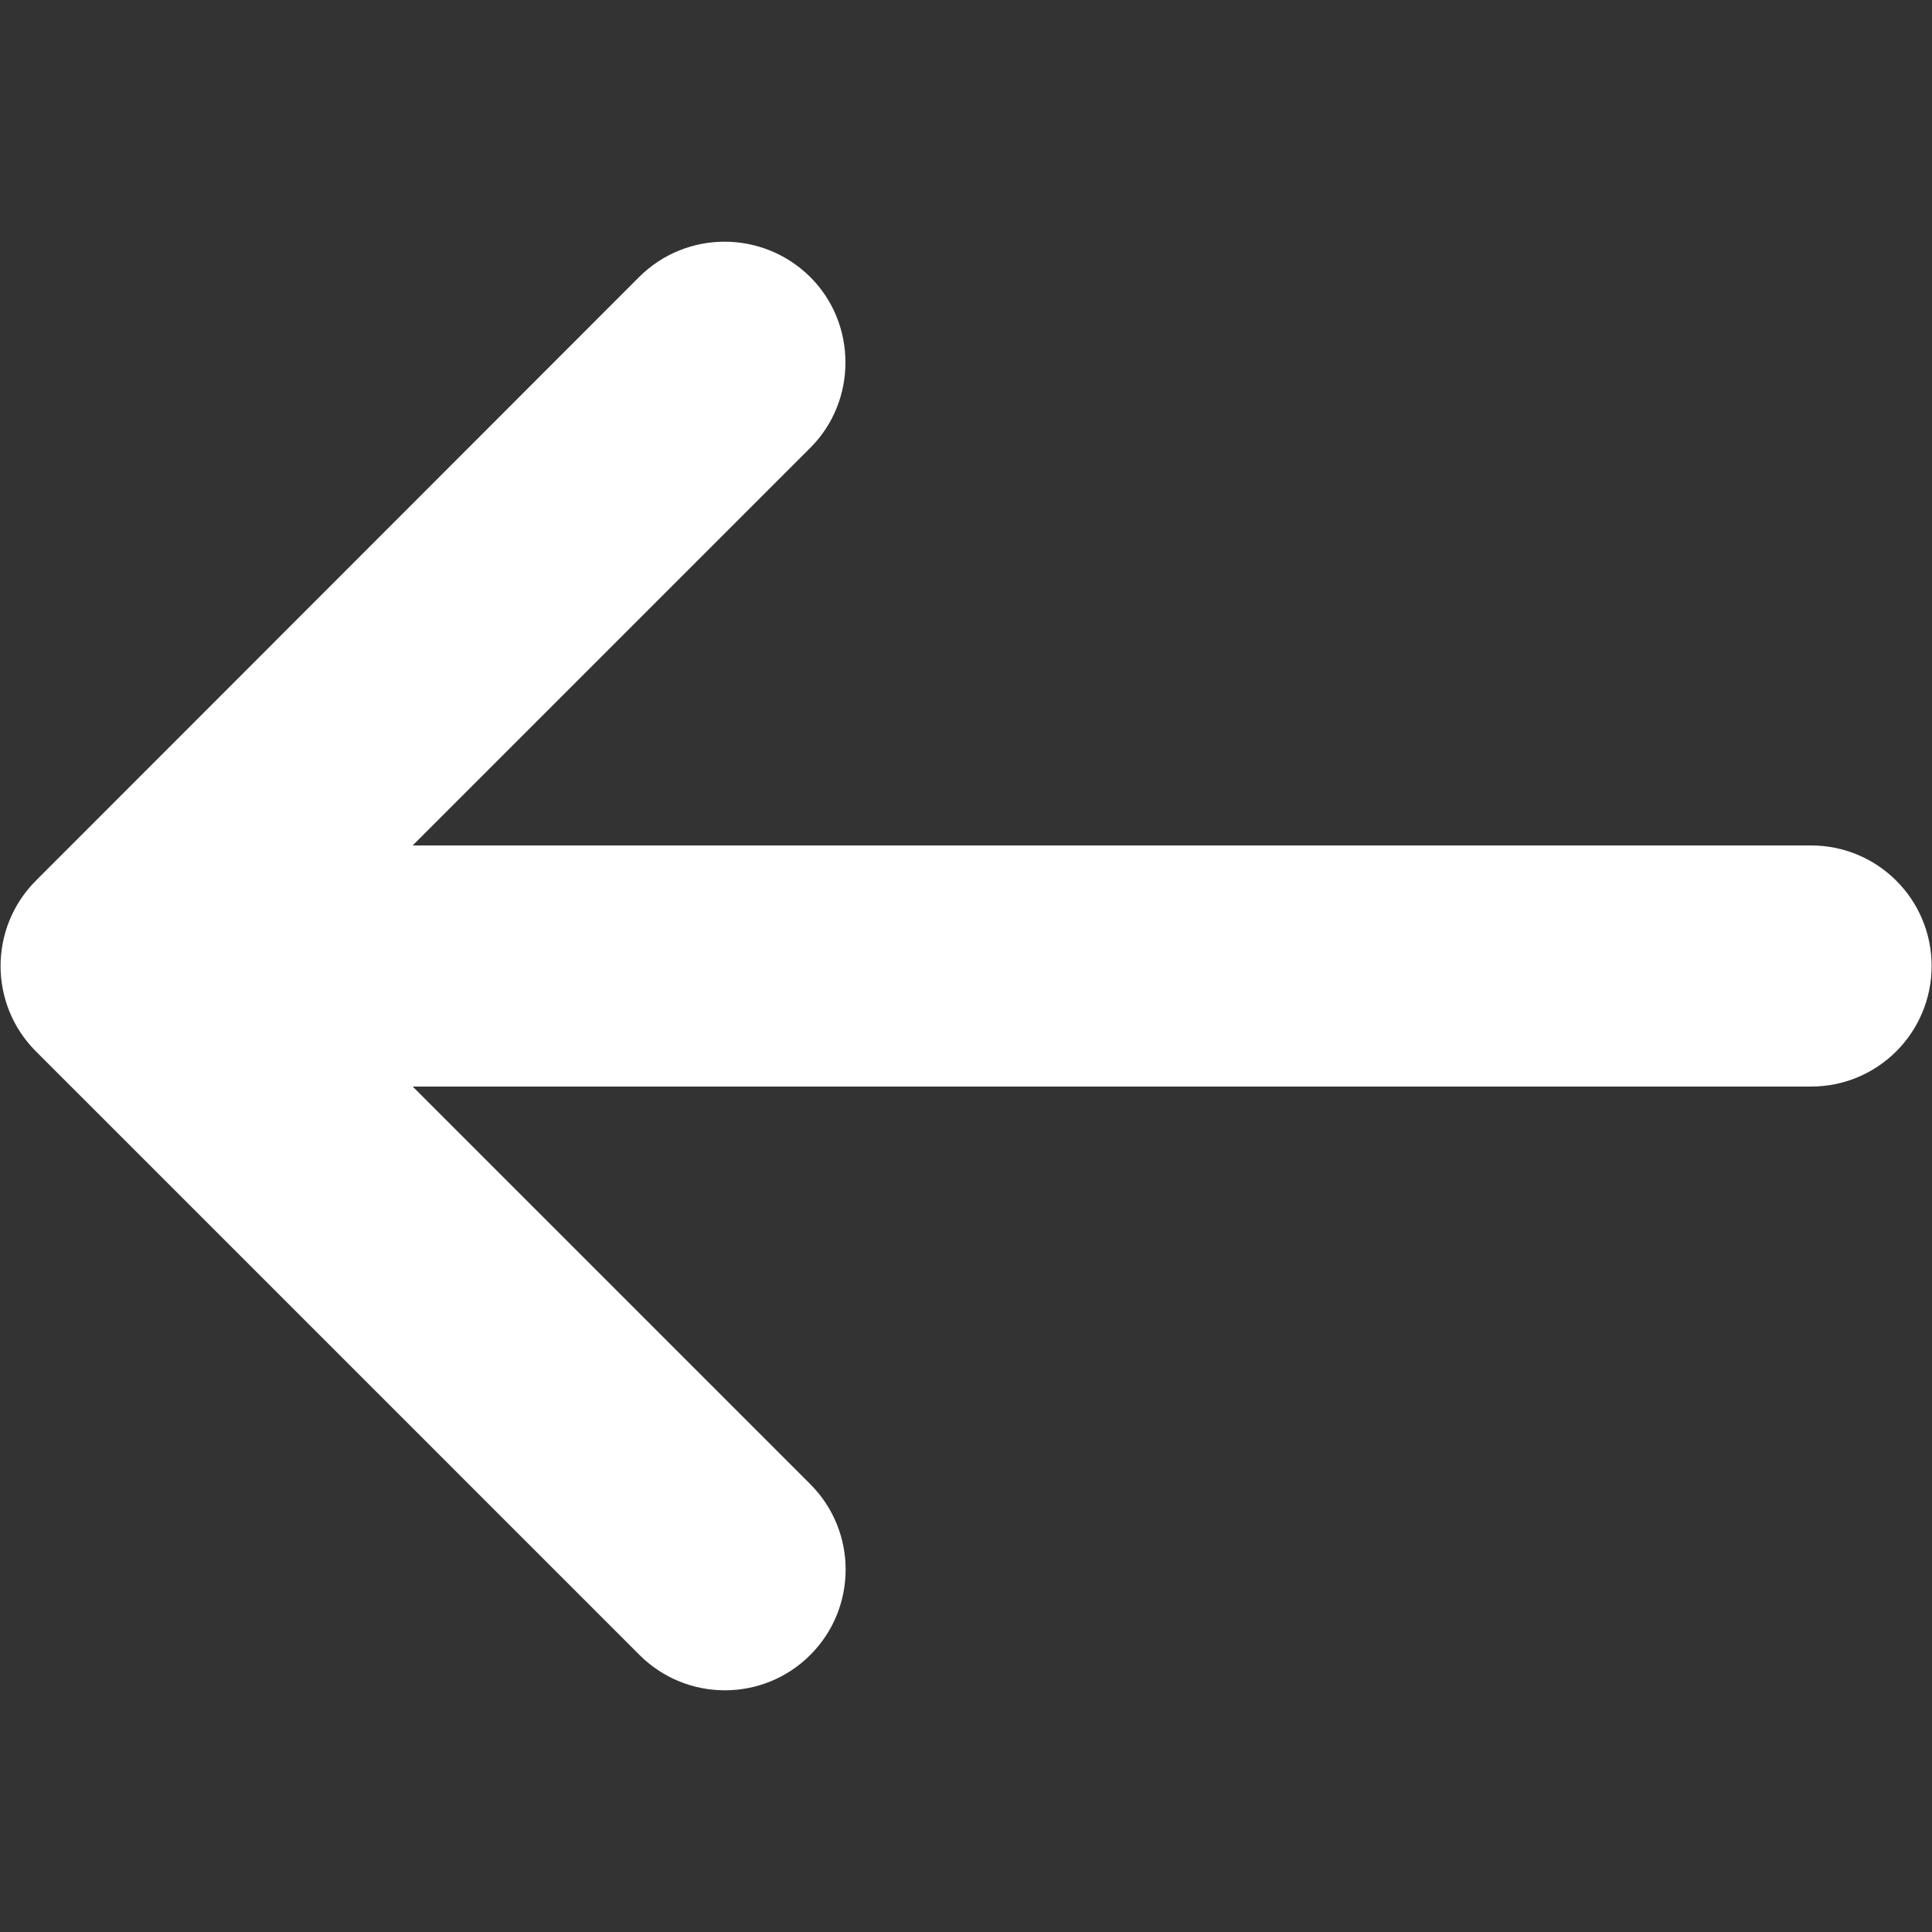 <?xml version="1.0" encoding="utf-8"?>
<!-- Generator: Adobe Illustrator 22.0.0, SVG Export Plug-In . SVG Version: 6.00 Build 0)  -->
<svg version="1.1" id="图层_1" xmlns="http://www.w3.org/2000/svg" xmlns:xlink="http://www.w3.org/1999/xlink" x="0px" y="0px"
	 viewBox="0 0 500 500" style="enable-background:new 0 0 500 500;" xml:space="preserve">
<rect x="0" y="0" width="500" height="500" fill="#333333" stroke="none"/>
<style type="text/css">
	.st0{fill:#FFFFFF;}
</style>
<g>
	<g>
		<path class="st0" d="M165.4,71.7L9.3,227.9c-12.2,12.2-12.2,32,0,44.2l156.2,156.2c12.2,12.2,32,12.2,44.2,0
			c12.2-12.2,12.2-32,0-44.2L106.8,281.2h361.9c17.3,0,31.2-14,31.2-31.2c0-17.3-14-31.2-31.2-31.2H106.8l102.9-102.9
			c6.1-6.1,9.1-14.1,9.1-22.1c0-8-3-16-9.1-22.1C197.4,59.5,177.6,59.5,165.4,71.7L165.4,71.7z M165.4,71.7"/>
	</g>
</g>
</svg>
